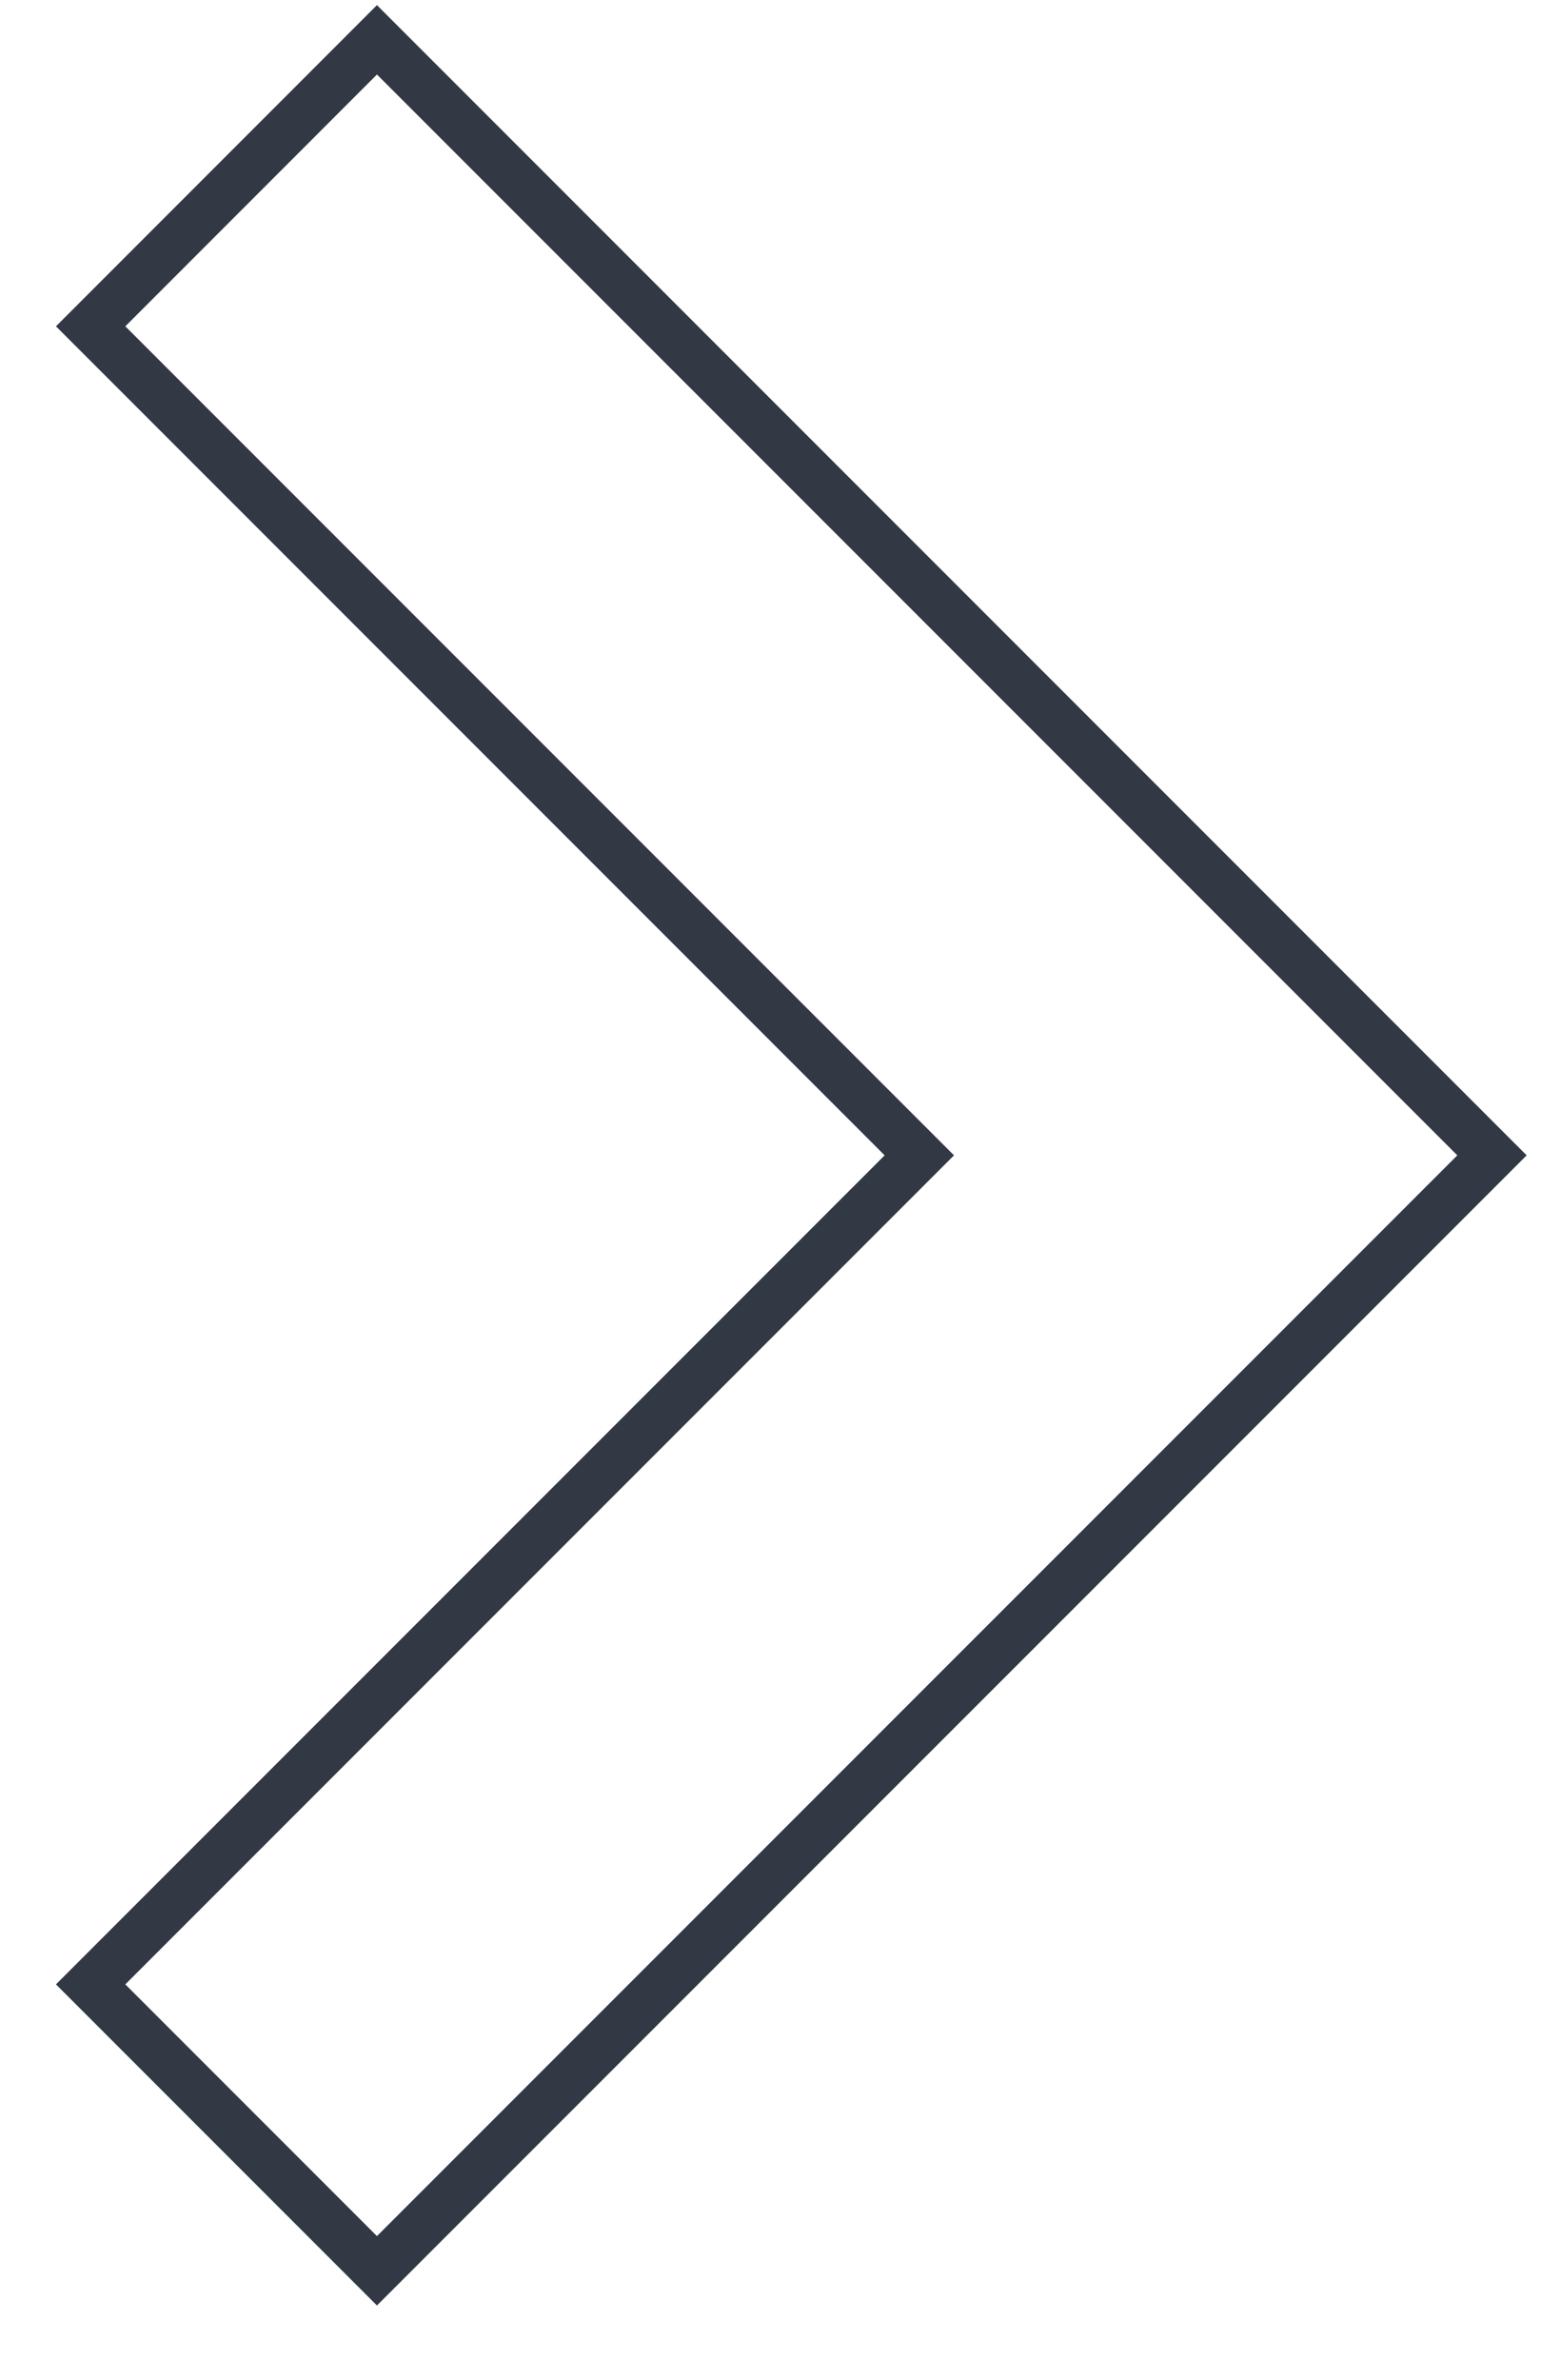 <svg width="21" height="32" viewBox="0 0 21 32" fill="none" xmlns="http://www.w3.org/2000/svg">
<path fill-rule="evenodd" clip-rule="evenodd" d="M5.071 31.002L0.753 26.684L11.901 15.536L0.753 4.388L5.071 0.069L20.538 15.536L5.071 31.002ZM19.605 15.536L5.071 1.002L1.686 4.388L12.834 15.536L1.686 26.684L5.071 30.069L19.605 15.536Z" fill="#323844"/>
</svg>
